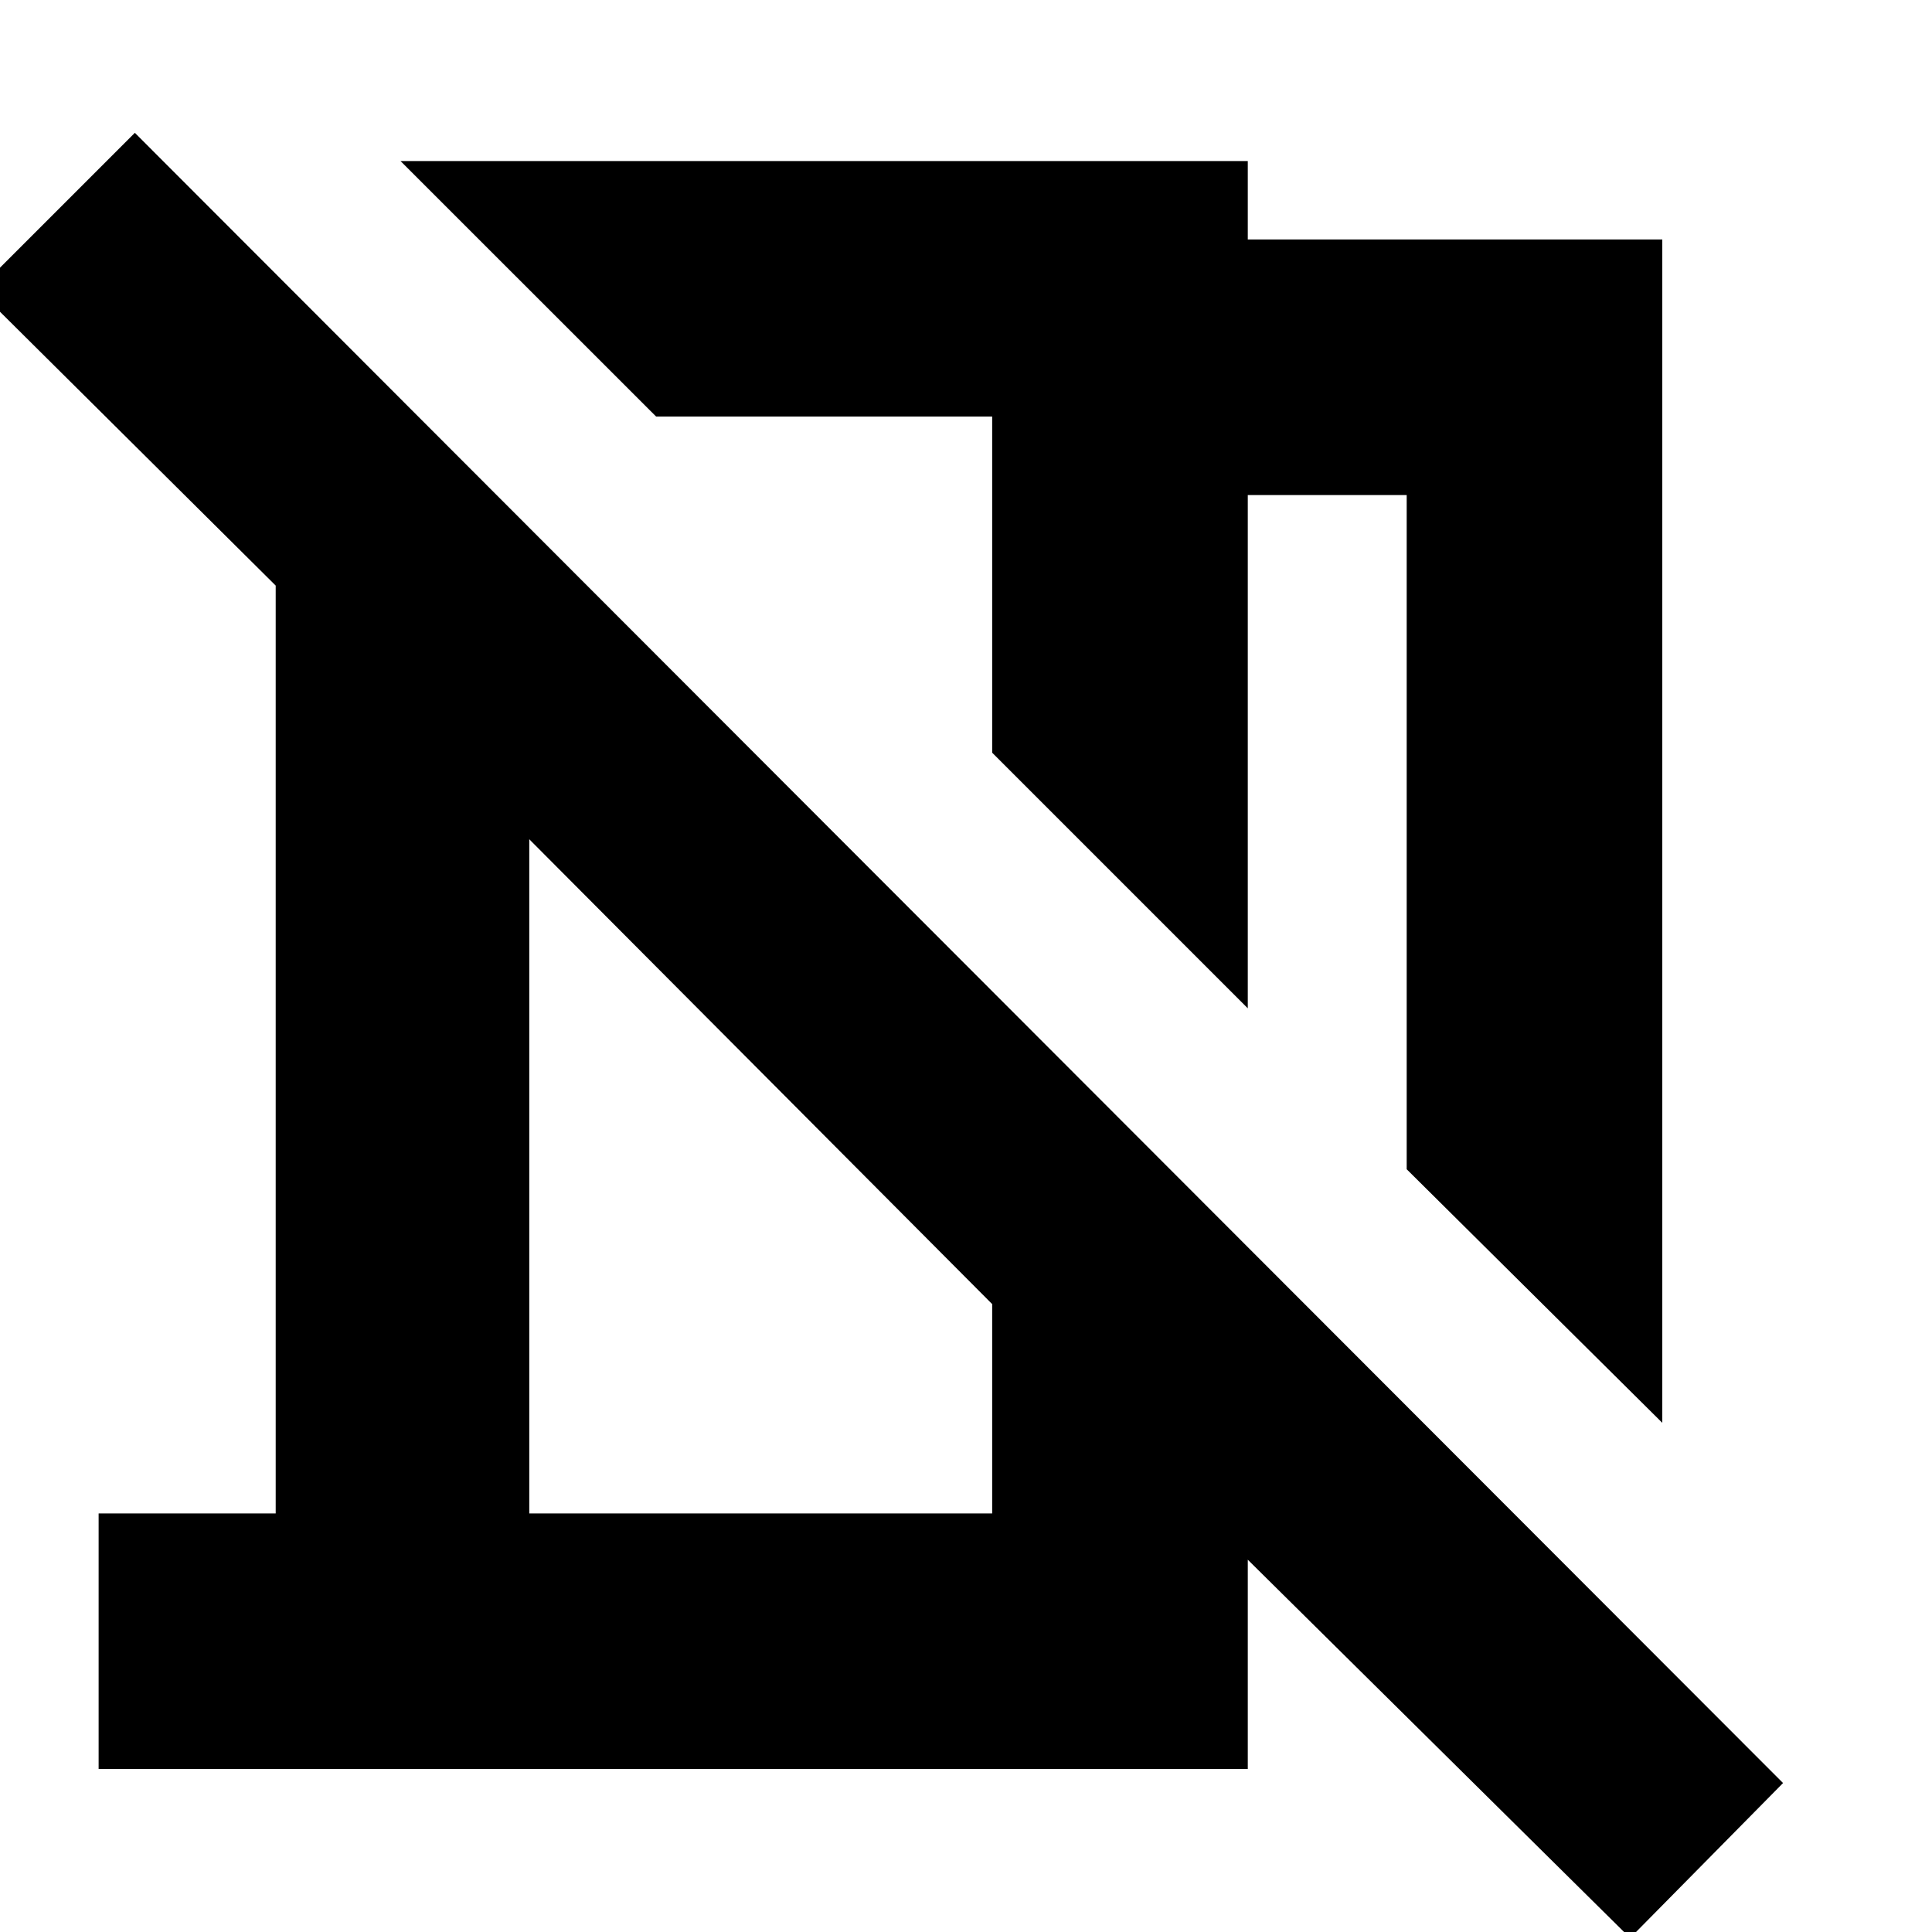 <svg xmlns="http://www.w3.org/2000/svg" height="20" width="20"><path d="M17.208 14.729 14.562 12.104V5.125H12.917V10.438L10.271 7.792V4.312H6.792L4.146 1.667H12.917V2.479H17.208ZM16.875 20.062 12.917 16.146V18.312H1.021V15.667H2.854V6.062L-0.229 3L1.396 1.375L18.458 18.458ZM5.479 15.667H10.271V13.5L5.479 8.688ZM8.542 6.042ZM7.875 11.104Z"/></svg>